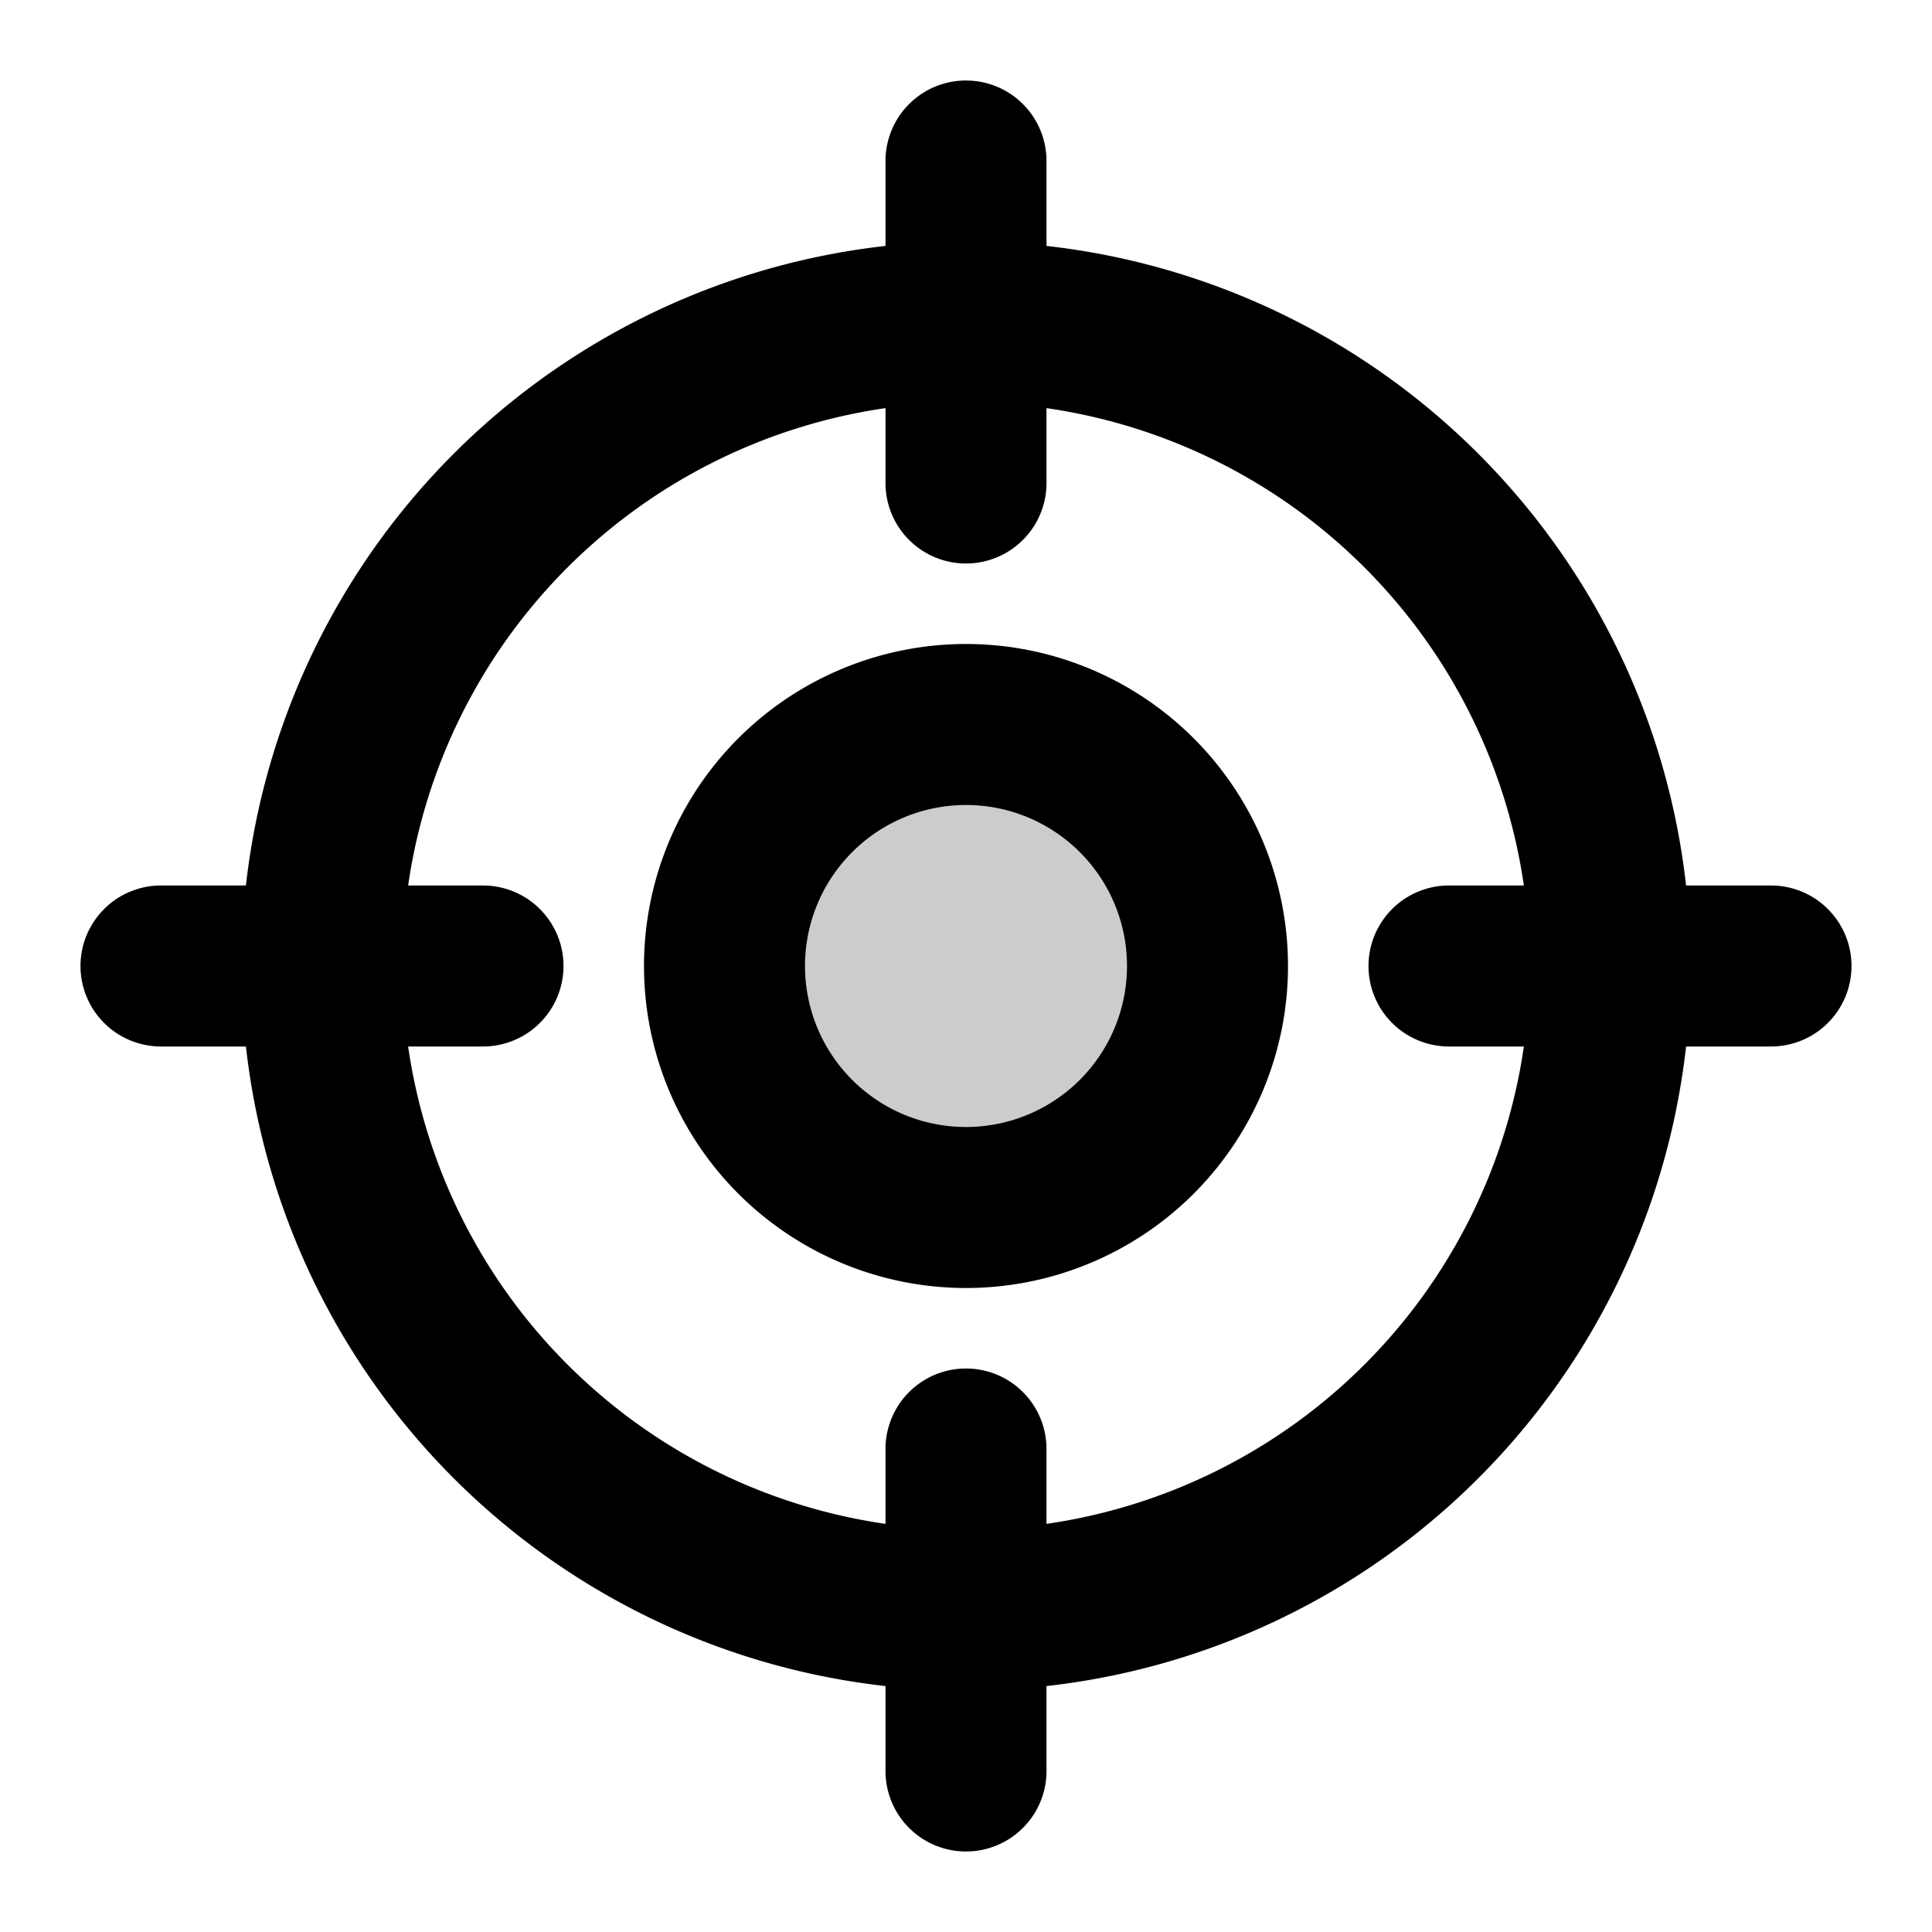 <svg xmlns="http://www.w3.org/2000/svg" width="24" height="24" viewBox="0 0 24 24">
  <path d="M12 15a3 3 0 1 0 0-6 3 3 0 0 0 0 6Z" opacity=".2"/>
  <path fill-rule="evenodd" d="M12 1a1 1 0 0 1 1 1v1.055A9.004 9.004 0 0 1 20.945 11H22a1 1 0 1 1 0 2h-1.055A9.004 9.004 0 0 1 13 20.945V22a1 1 0 1 1-2 0v-1.055A9.004 9.004 0 0 1 3.055 13H2a1 1 0 1 1 0-2h1.055A9.004 9.004 0 0 1 11 3.055V2a1 1 0 0 1 1-1Zm-1 4.07A7.005 7.005 0 0 0 5.07 11H6a1 1 0 1 1 0 2h-.93A7.004 7.004 0 0 0 11 18.93V18a1 1 0 1 1 2 0v.93A7.004 7.004 0 0 0 18.93 13H18a1 1 0 1 1 0-2h.93A7.004 7.004 0 0 0 13 5.07V6a1 1 0 1 1-2 0v-.93ZM12 10a2 2 0 1 0 0 4 2 2 0 0 0 0-4Zm-4 2a4 4 0 1 1 8 0 4 4 0 0 1-8 0Z" clip-rule="evenodd"/>
</svg>
